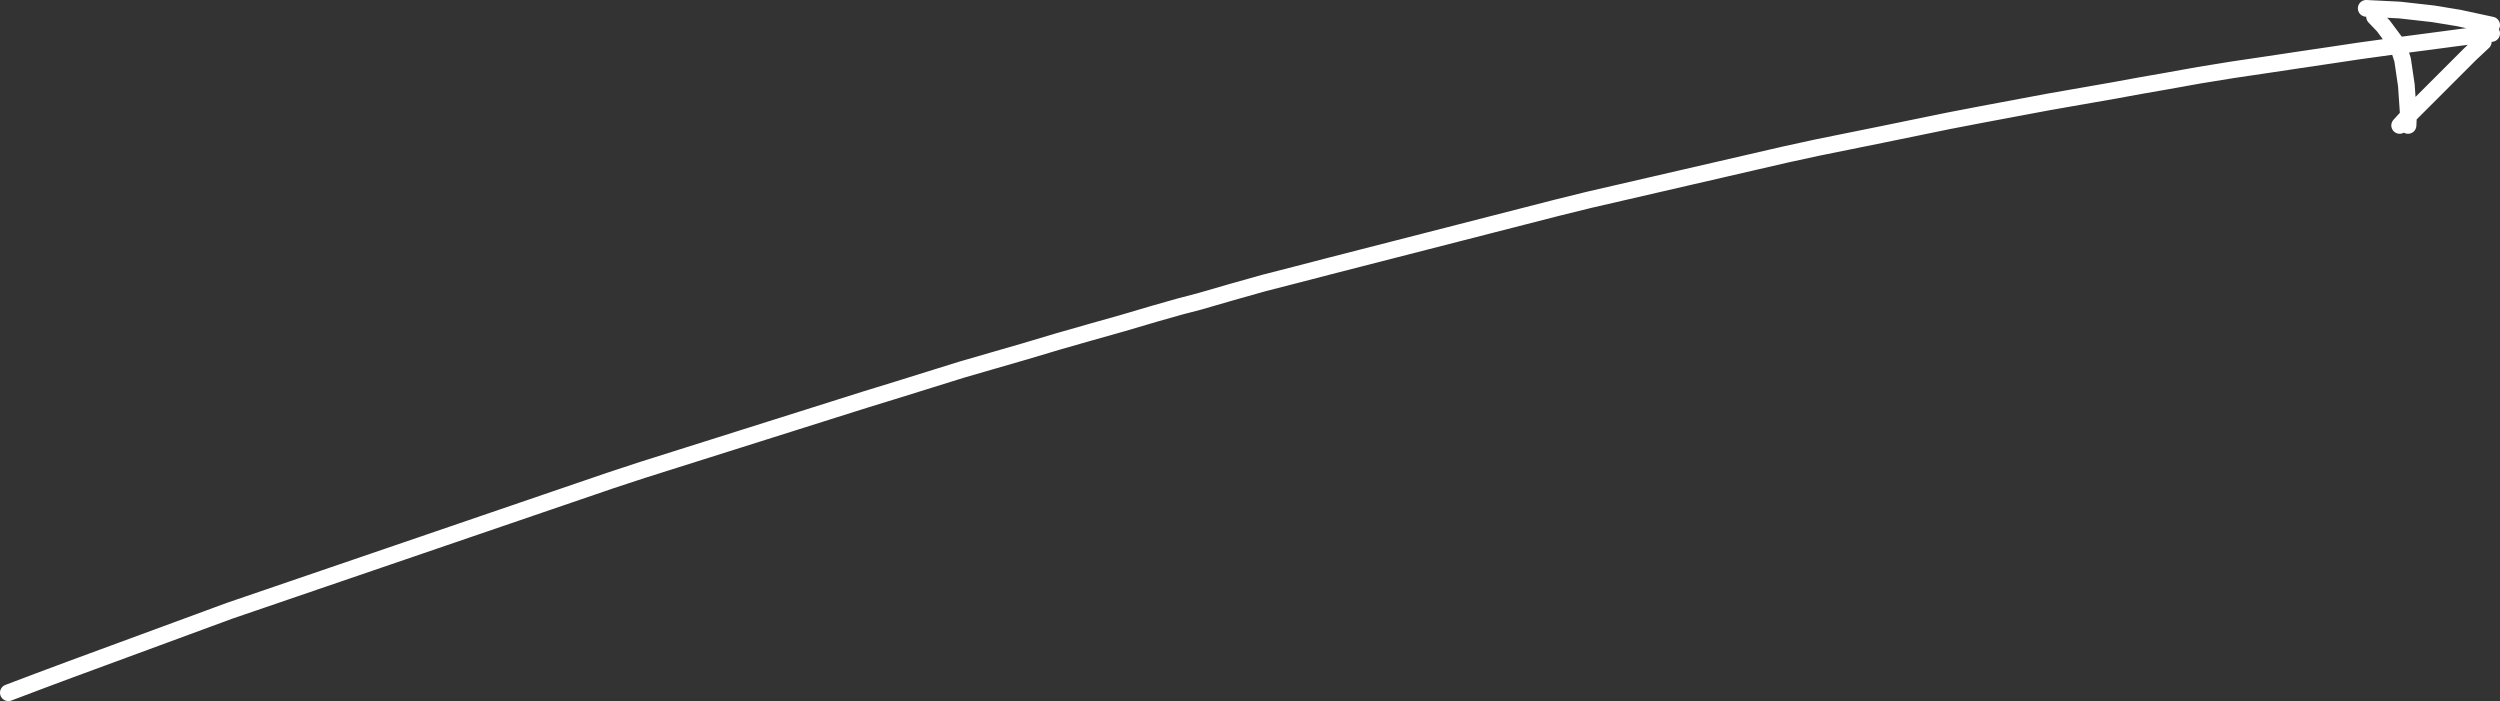 <?xml version="1.0" encoding="UTF-8" standalone="no"?>
<svg xmlns:xlink="http://www.w3.org/1999/xlink" height="83.85px" width="299.0px" xmlns="http://www.w3.org/2000/svg">
  <rect width="100%" height="100%" fill="#333333" stroke="none"/>
  <g transform="matrix(1.0, 0.0, 0.0, 1.0, 1.0, 1.0)">
    <path d="M297.0 3.0 L293.0 3.5 290.0 3.9 285.8 4.45 286.35 6.15 286.8 9.2 287.05 12.85 289.45 10.45 292.25 7.65 294.4 5.5 296.0 4.0 M282.0 0.0 L286.0 0.2 290.0 0.65 293.05 1.15 297.0 2.0 M0.0 81.85 L3.7 80.45 7.45 79.05 11.25 77.65 15.05 76.25 18.85 74.85 22.65 73.45 26.45 72.05 30.25 70.75 34.05 69.45 37.85 68.15 41.65 66.85 45.45 65.55 49.25 64.25 53.05 62.95 56.85 61.65 60.65 60.35 64.45 59.05 68.25 57.75 72.05 56.45 75.85 55.2 79.65 54.0 83.45 52.8 87.25 51.6 91.05 50.4 94.85 49.2 98.65 48.0 102.45 46.8 106.35 45.6 110.2 44.4 114.05 43.2 117.85 42.1 121.65 41.0 125.5 39.85 129.35 38.75 133.25 37.65 137.15 36.5 140.15 35.65 142.45 35.05 146.25 33.95 150.15 32.85 154.05 31.85 157.9 30.85 161.8 29.85 165.7 28.85 169.6 27.85 173.5 26.85 177.4 25.85 181.3 24.85 185.2 23.85 189.05 22.9 192.95 22.0 196.85 21.1 200.75 20.2 204.65 19.3 208.55 18.4 212.45 17.5 216.35 16.65 220.3 15.85 224.25 15.05 228.15 14.25 232.05 13.45 235.95 12.7 239.95 11.95 243.95 11.2 247.95 10.5 251.95 9.8 254.95 9.25 258.1 8.7 262.0 8.0 266.0 7.35 270.05 6.75 274.05 6.15 278.1 5.55 281.1 5.1 285.8 4.45 284.05 2.1 283.0 1.0 M287.0 14.0 L287.05 12.85 286.0 14.0" fill="none" stroke="#ffffff" stroke-linecap="round" stroke-linejoin="round" stroke-width="2.0"/>
  </g>
</svg>
